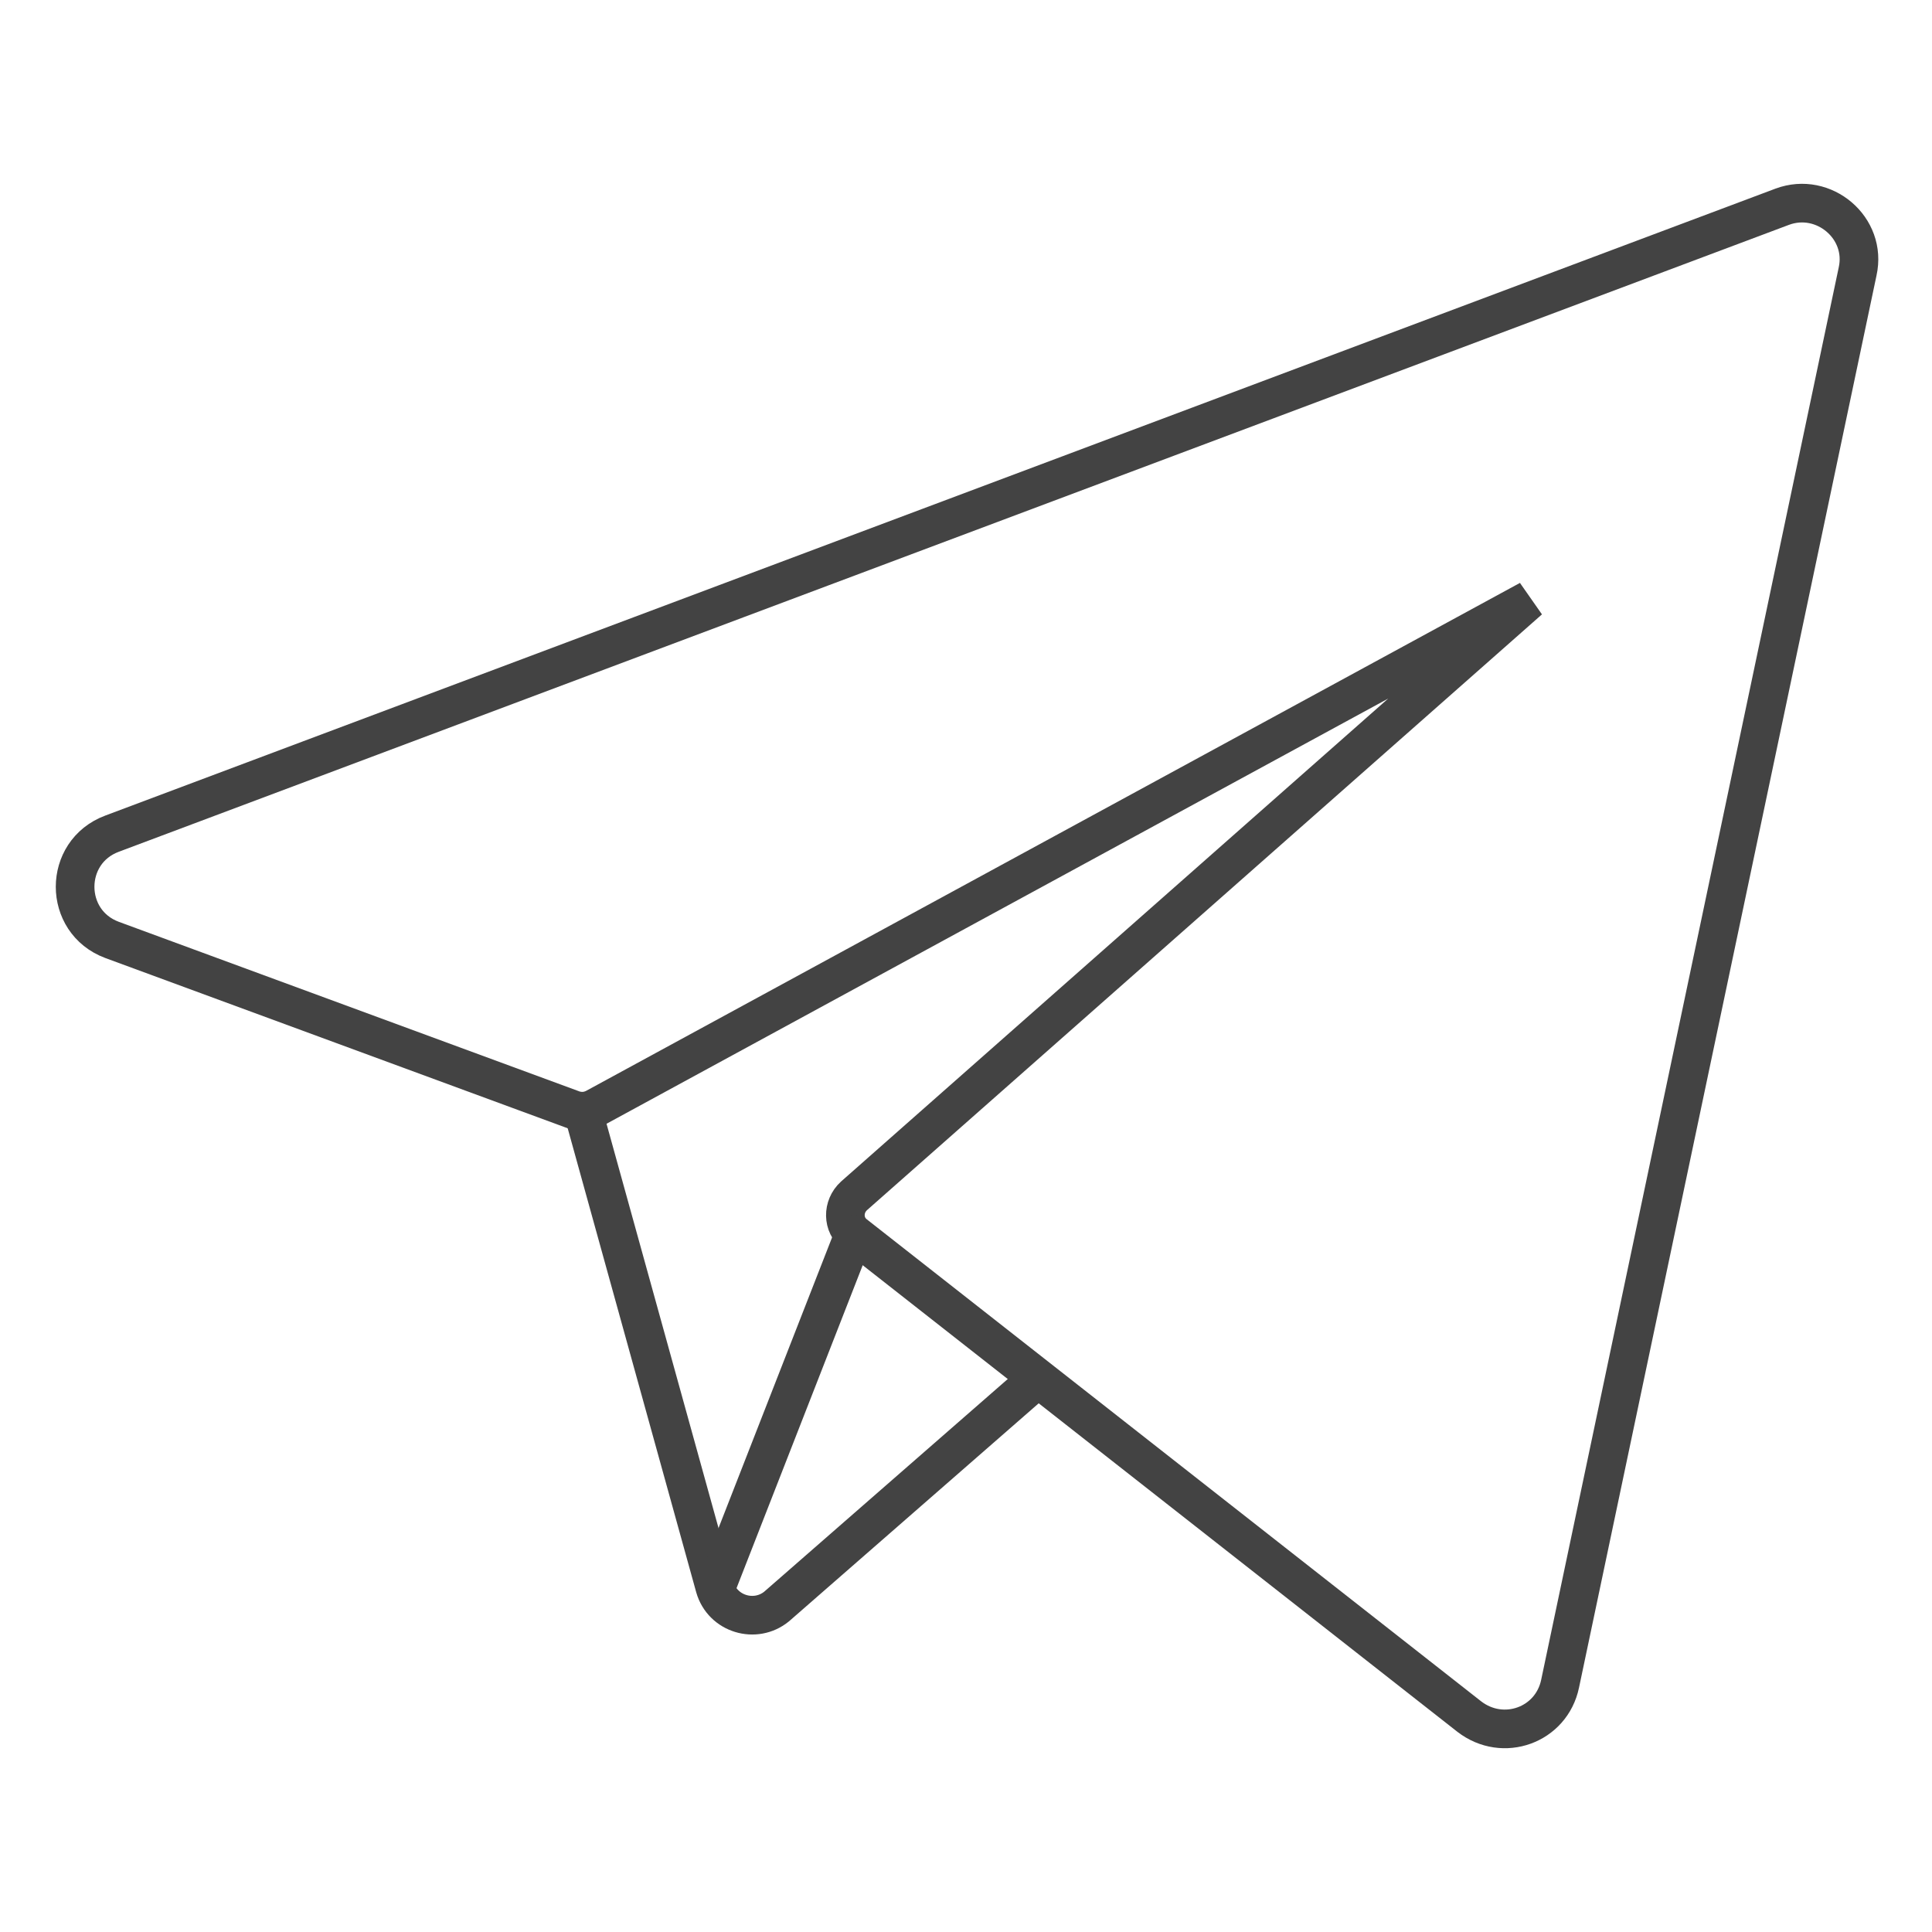 <svg enable-background="new 0 0 200 200" viewBox="0 0 200 200" xmlns="http://www.w3.org/2000/svg"><g fill="none" stroke="#434343" stroke-linecap="round" stroke-width="4"><path d="m59.4 114.9-47.8-17.6c-5.1-1.9-5.1-9.1 0-11l172.9-64.9c4.3-1.6 8.8 2.2 7.8 6.7l-30.8 146.2c-.9 4.3-5.9 6.1-9.4 3.4l-63.6-49.9c-1.3-1-1.3-2.9-.1-4l69.9-61.7-96.7 52.6c-.8.4-1.5.4-2.2.2z"/><path d="m107.2 142.9-26.8 23.4c-2.2 1.8-5.6.8-6.4-2l-13.6-49.1"/><path d="m74.1 164.4 14.3-36.6"/></g></svg>